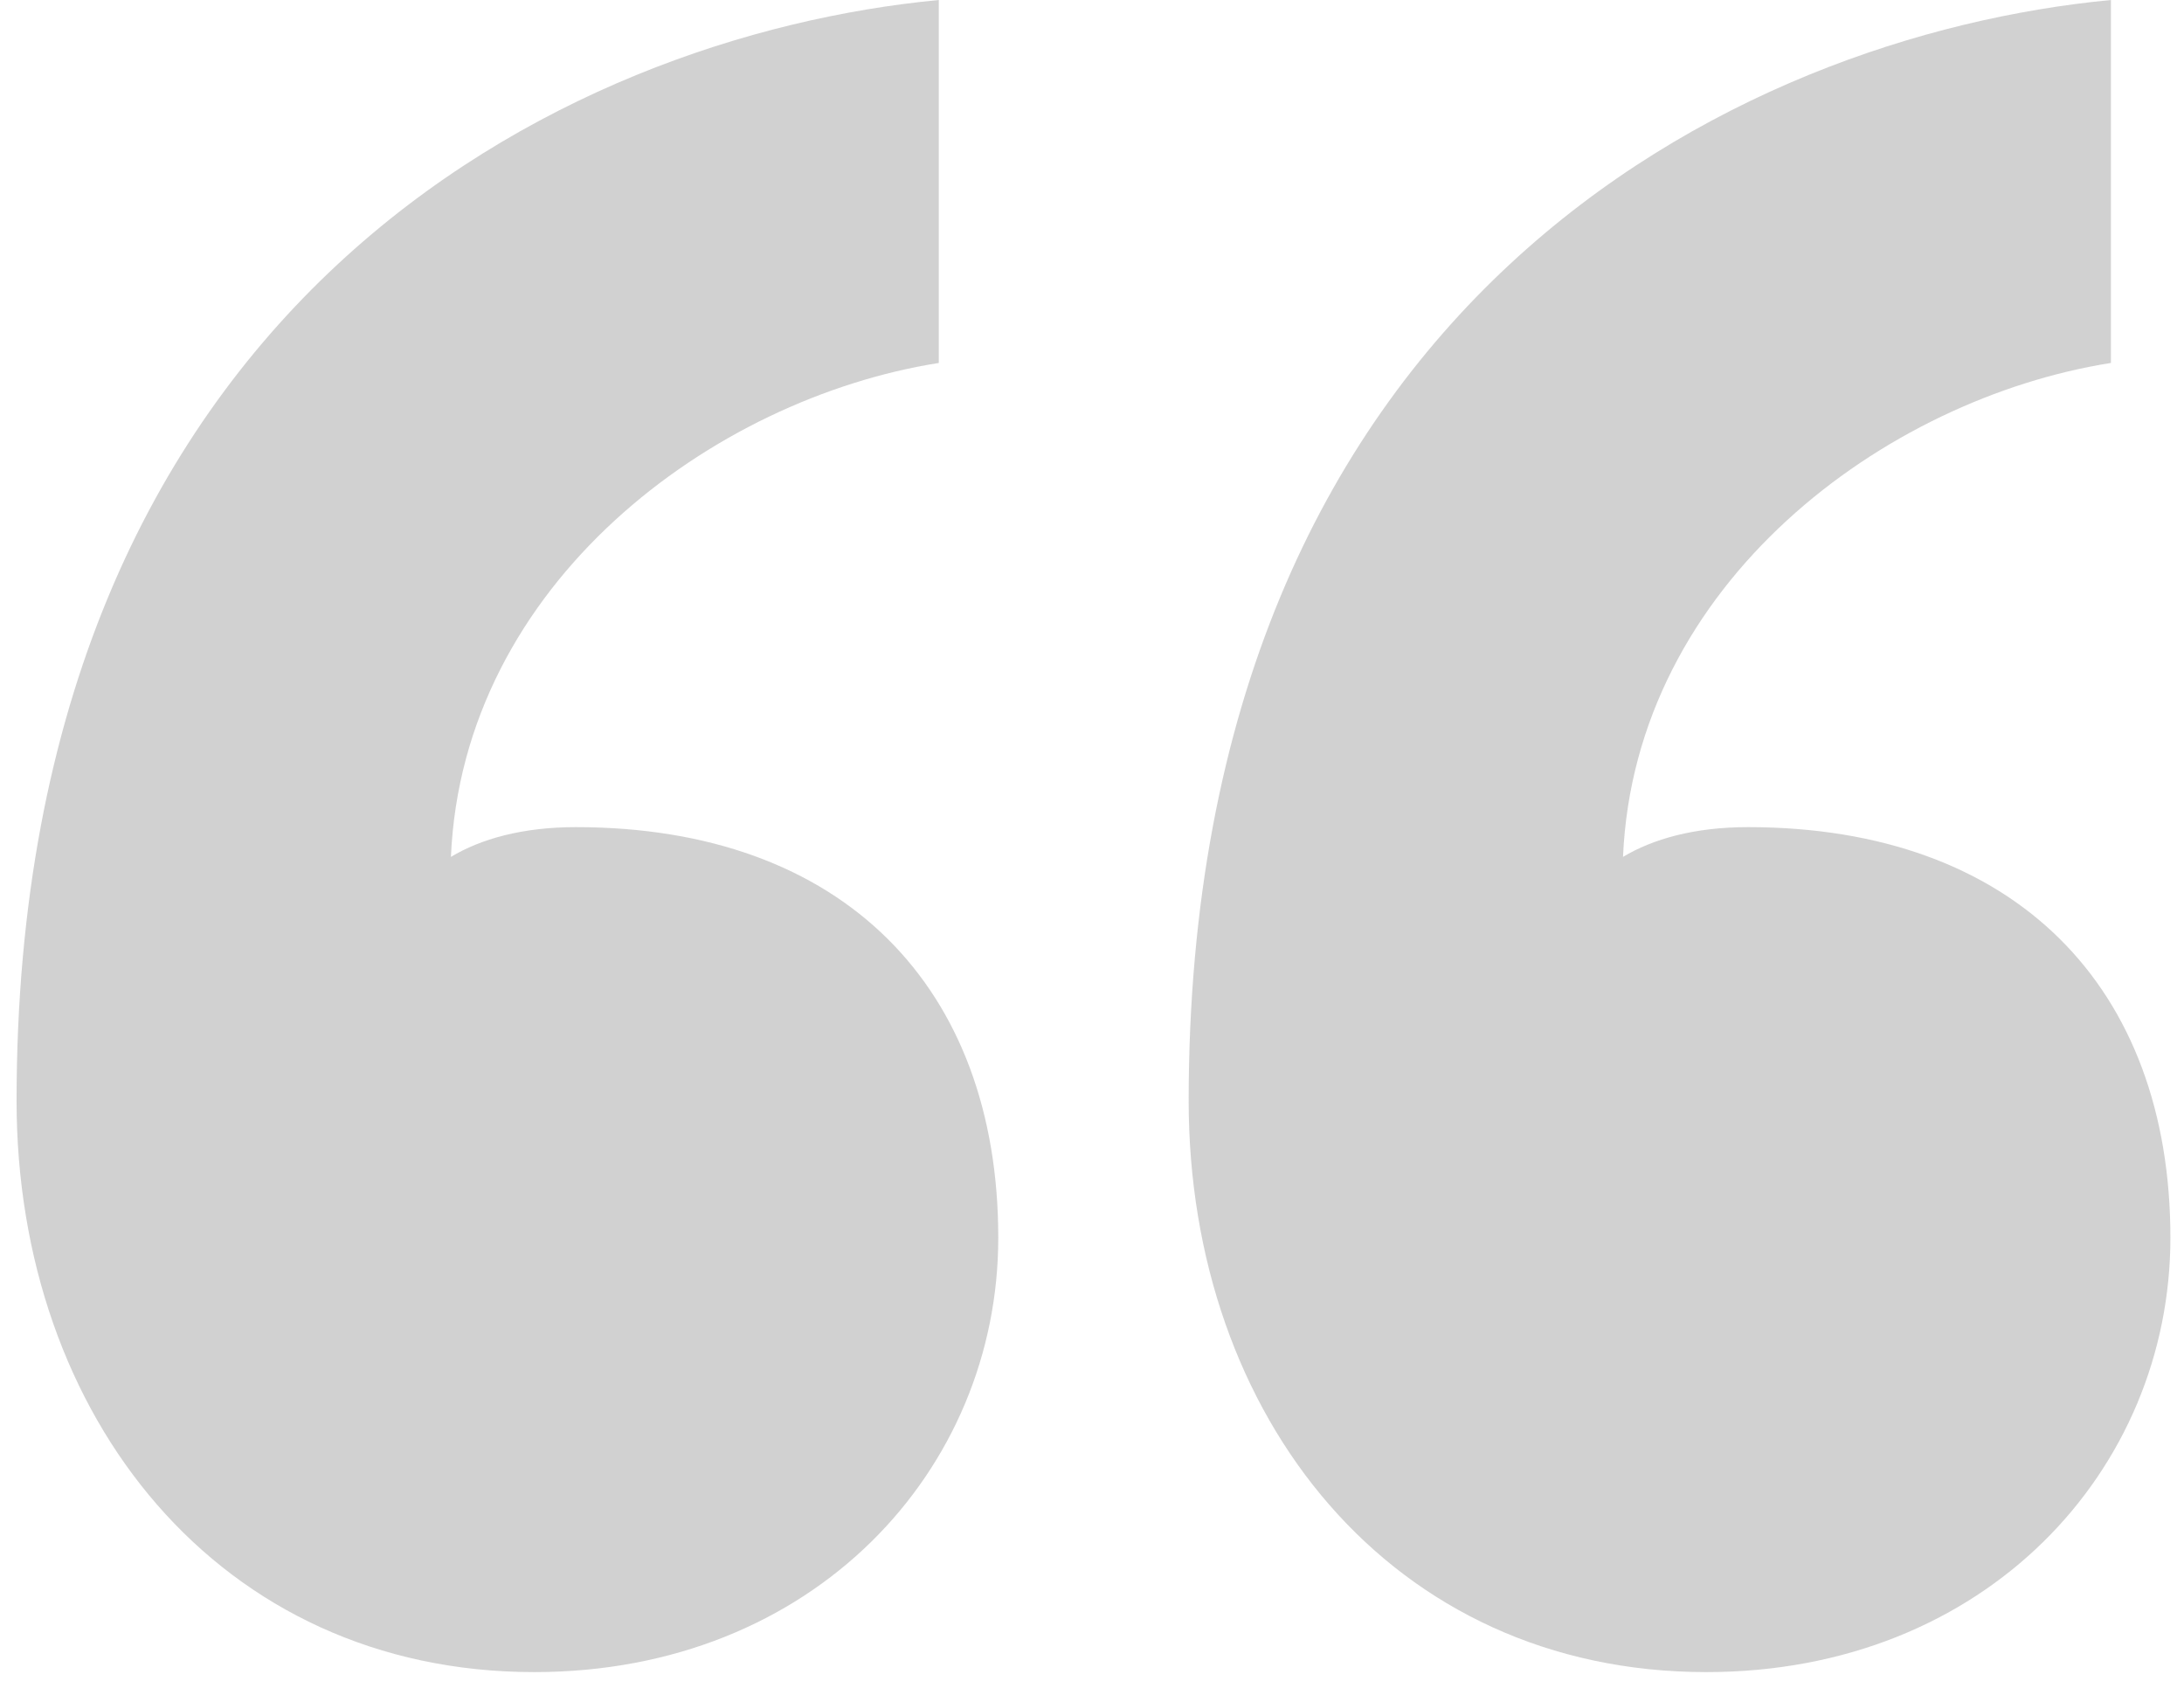 <?xml version="1.0" encoding="UTF-8"?>
<svg width="58px" height="45px" viewBox="0 0 58 45" version="1.1" xmlns="http://www.w3.org/2000/svg" xmlns:xlink="http://www.w3.org/1999/xlink">
    <!-- Generator: Sketch 45.1 (43504) - http://www.bohemiancoding.com/sketch -->
    <title>“</title>
    <desc>Created with Sketch.</desc>
    <defs></defs>
    <g id="Page-1" stroke="none" stroke-width="1" fill="none" fill-rule="evenodd" opacity="0.197">
        <g id="var1-copy-2" transform="translate(-150, -1297)" fill="#161616">
            <g id="Group-2-Copy" transform="translate(150, 1293)">
                <path d="M26.511,36.865 C26.511,30.229 22.403,25.963 15.293,25.963 C13.871,25.963 12.765,26.279 11.975,26.753 C12.291,19.485 18.927,14.586 24.931,13.638 L24.931,4 C14.977,4.948 0.44,12.058 0.44,33.231 C0.44,41.606 5.812,48.4 14.187,48.4 C21.613,48.4 26.511,43.028 26.511,36.865 Z M57.639,36.865 C57.639,30.229 53.53,25.963 46.42,25.963 C44.998,25.963 43.892,26.279 43.102,26.753 C43.418,19.485 50.054,14.586 56.059,13.638 L56.059,4 C46.104,4.948 31.567,12.058 31.567,33.231 C31.567,41.606 36.94,48.4 45.314,48.4 C52.74,48.4 57.639,43.028 57.639,36.865 Z" id="“"></path>
            </g>
        </g>
    </g>
</svg>